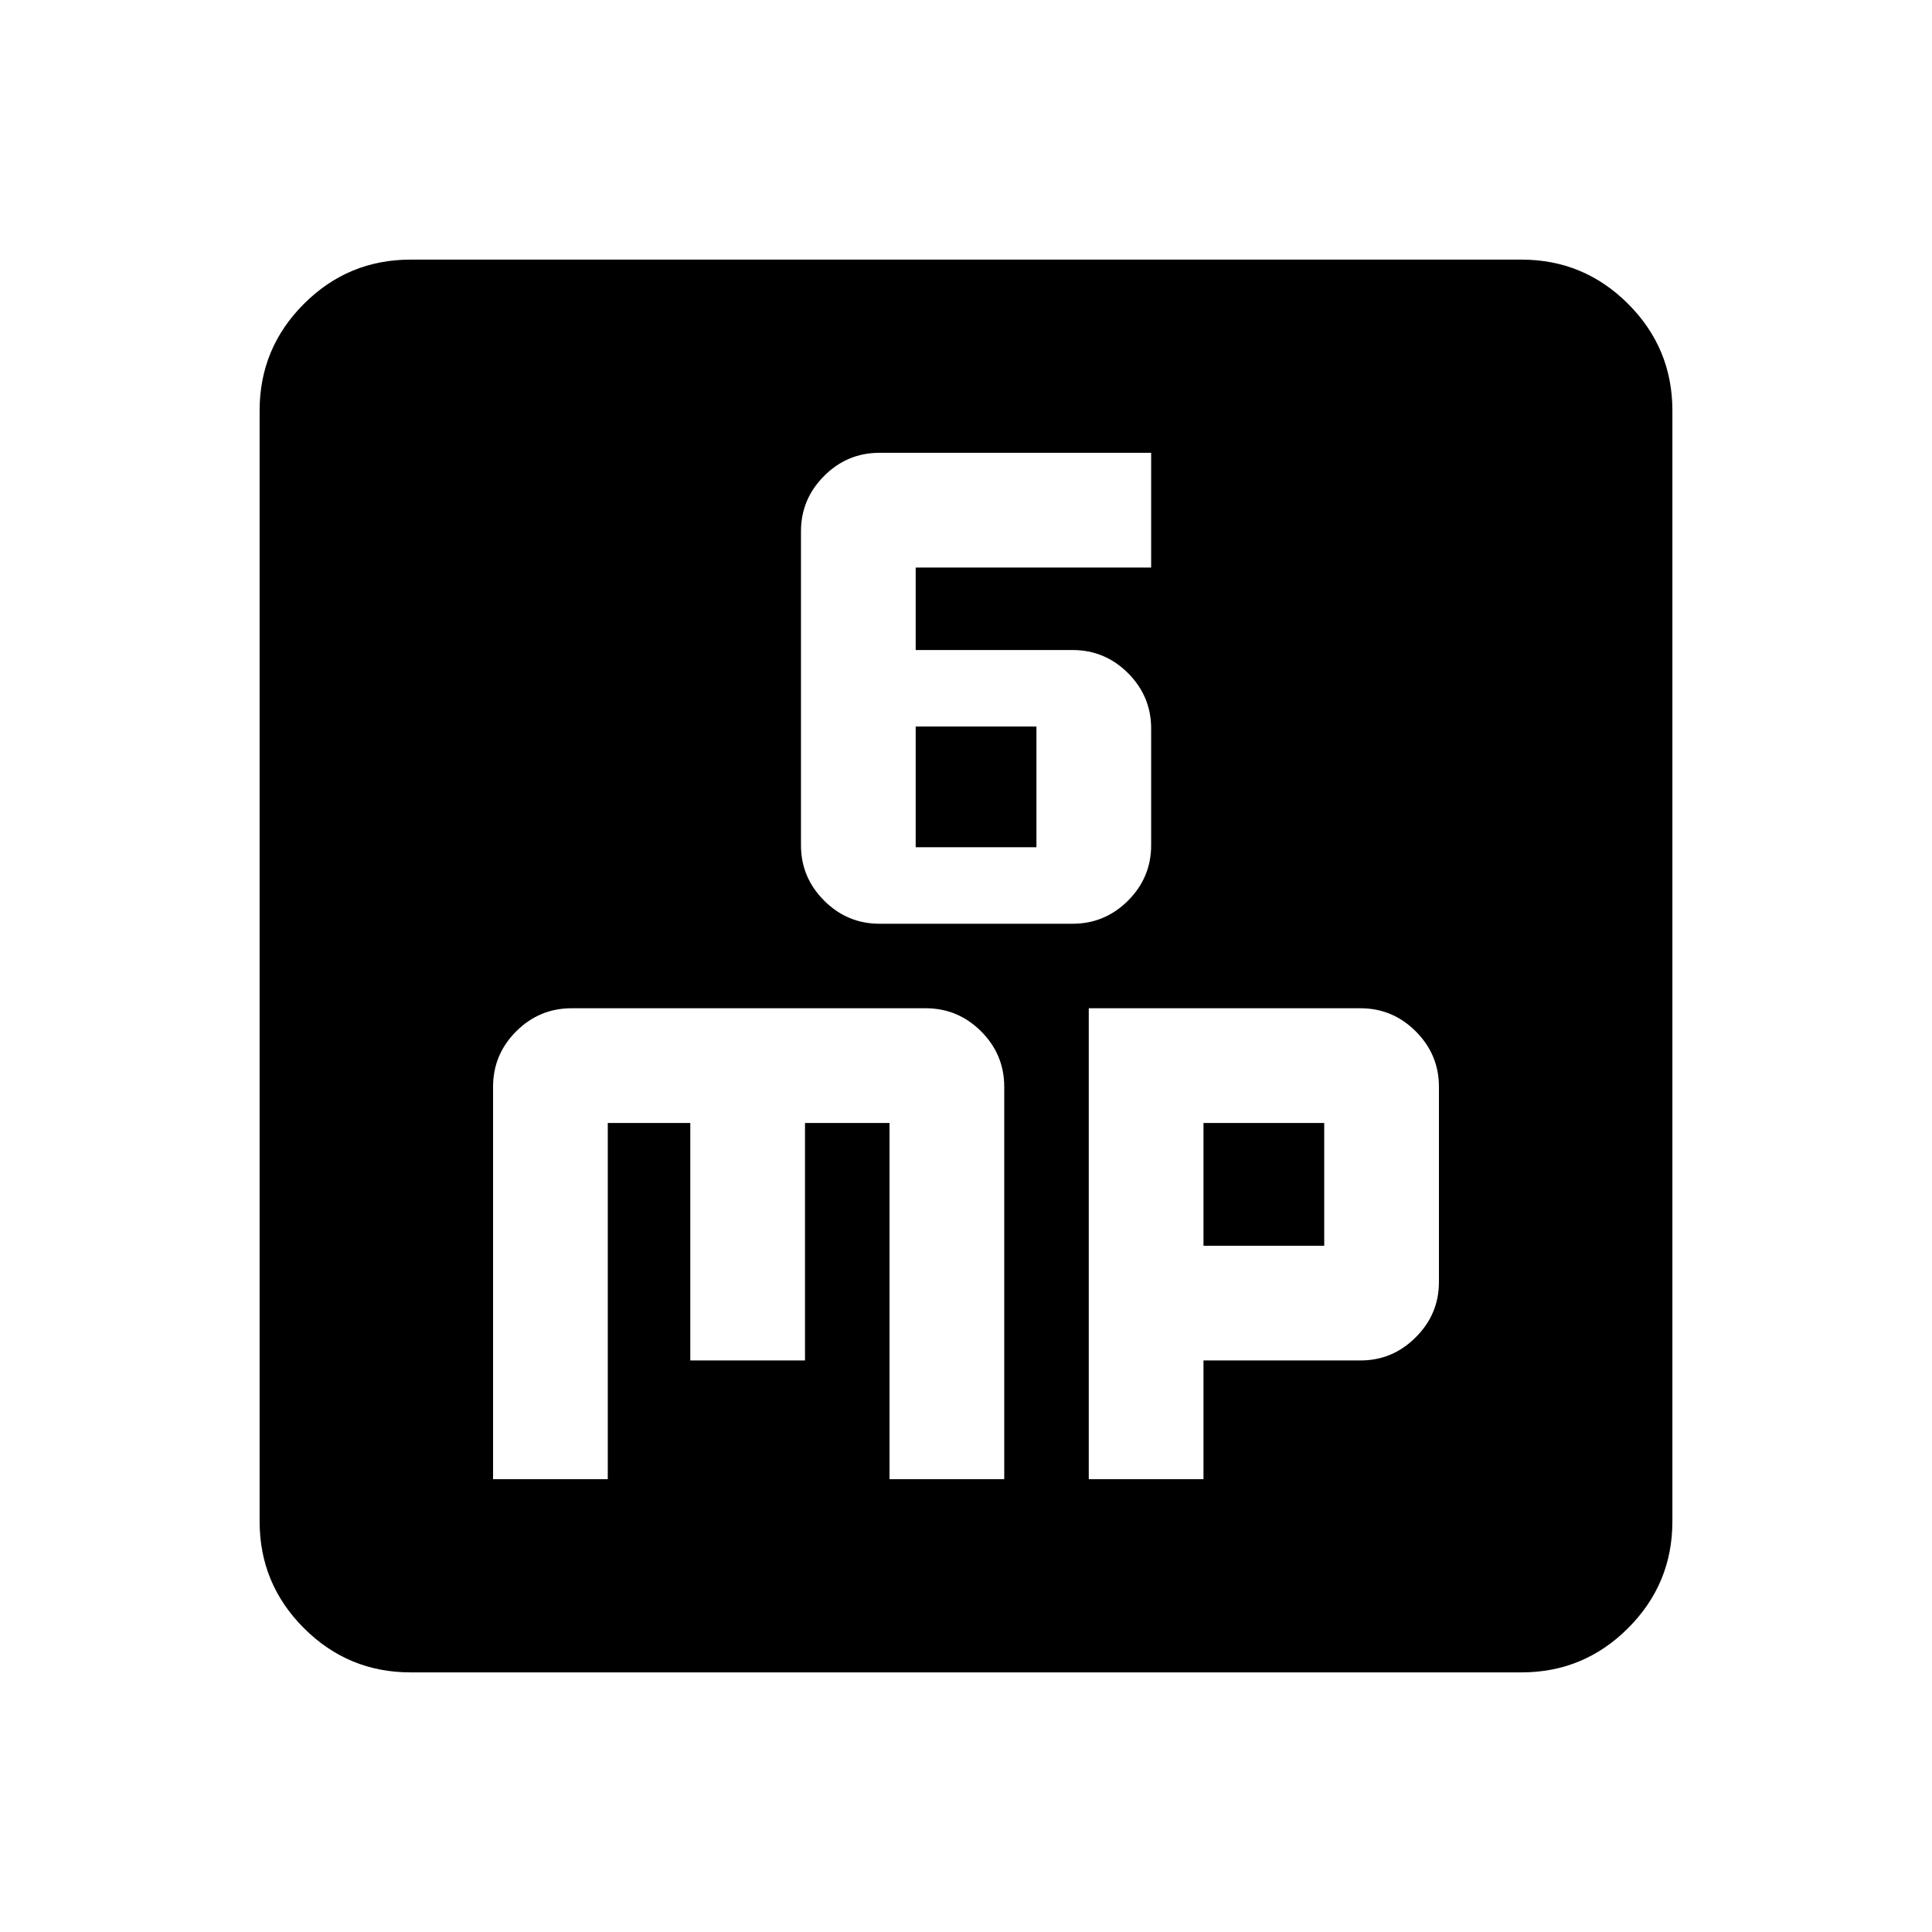 <svg xmlns="http://www.w3.org/2000/svg" height="24" width="24"><path d="M10.925 11.475H13.325Q13.725 11.475 14.013 11.188Q14.3 10.9 14.3 10.5V9.05Q14.3 8.65 14.013 8.362Q13.725 8.075 13.325 8.075H11.375V7.05H14.3V5.625H10.925Q10.525 5.625 10.238 5.912Q9.95 6.2 9.95 6.6V10.5Q9.95 10.9 10.238 11.188Q10.525 11.475 10.925 11.475ZM11.375 10.525V9.025H12.875V10.525ZM5.1 20.775Q4.325 20.775 3.775 20.225Q3.225 19.675 3.225 18.9V5.1Q3.225 4.325 3.775 3.775Q4.325 3.225 5.1 3.225H18.9Q19.675 3.225 20.225 3.775Q20.775 4.325 20.775 5.1V18.9Q20.775 19.675 20.225 20.225Q19.675 20.775 18.9 20.775ZM7.1 12.525Q6.7 12.525 6.412 12.812Q6.125 13.1 6.125 13.5V18.375H7.55V13.95H8.575V16.9H10V13.95H11.05V18.375H12.475V13.5Q12.475 13.1 12.188 12.812Q11.9 12.525 11.5 12.525ZM13.525 12.525V18.375H14.95V16.9H16.9Q17.3 16.9 17.587 16.612Q17.875 16.325 17.875 15.925V13.5Q17.875 13.1 17.587 12.812Q17.3 12.525 16.9 12.525ZM14.95 13.95H16.45V15.475H14.95Z"/></svg>